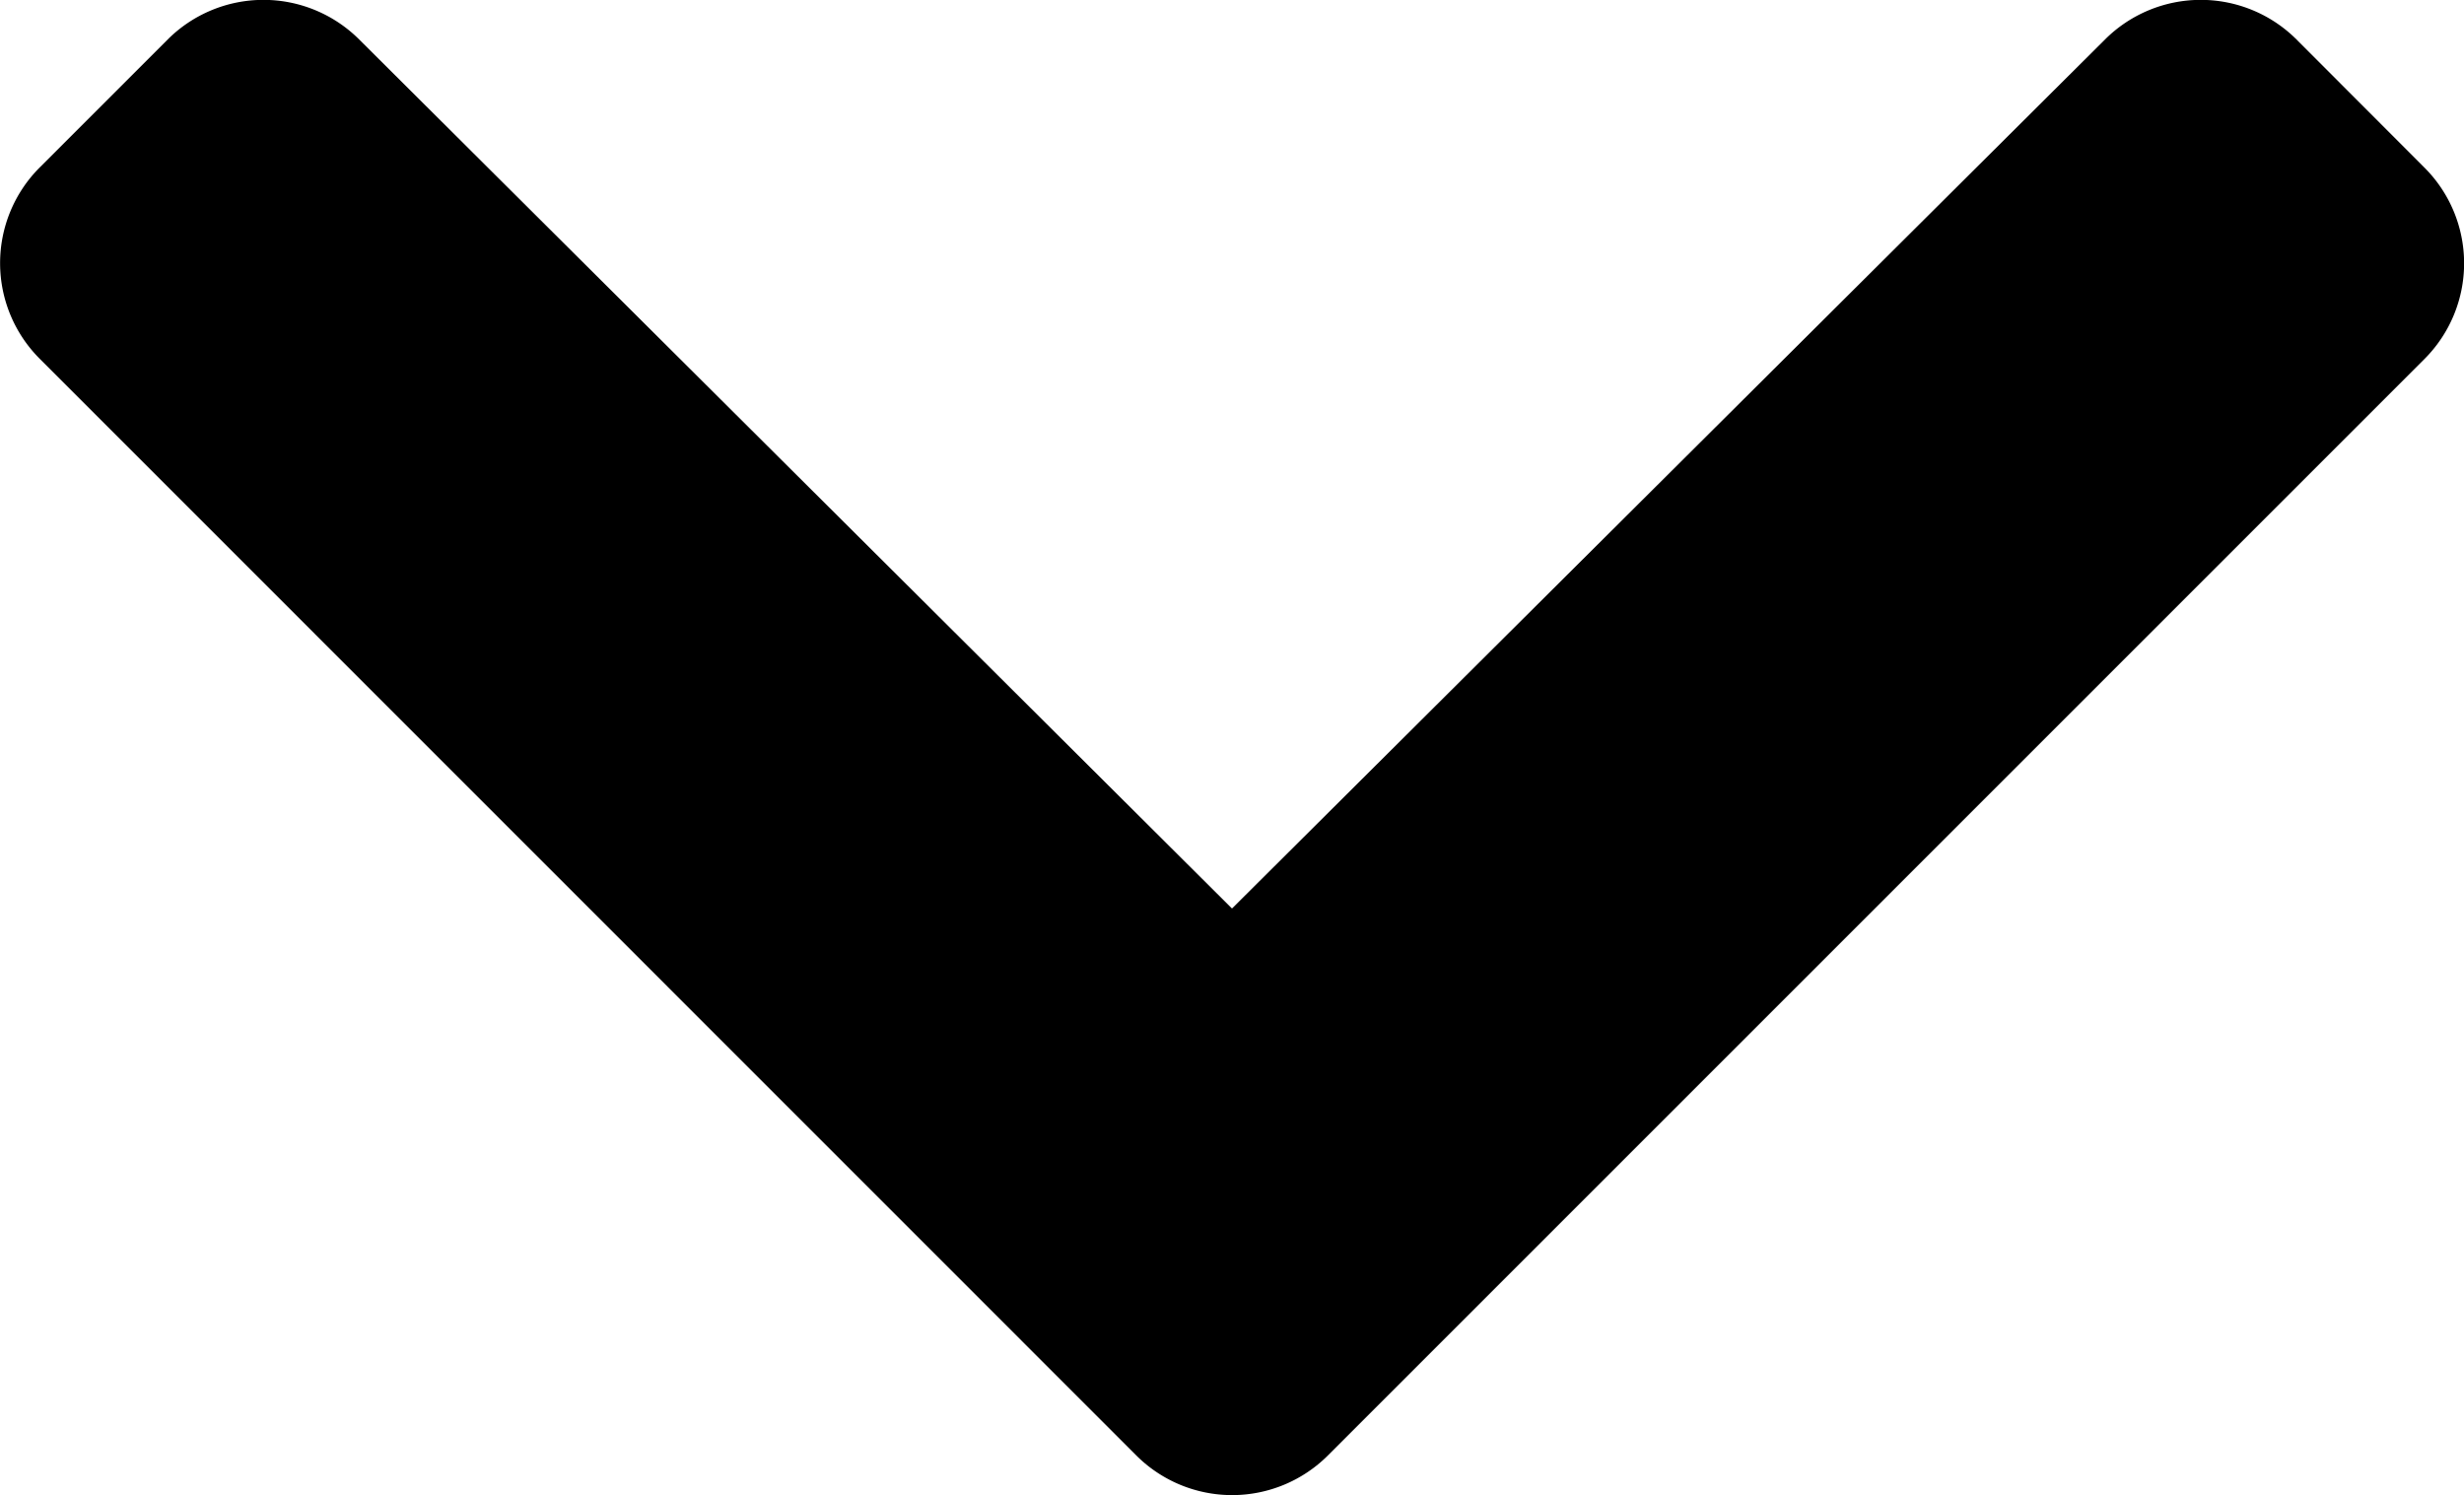 <svg xmlns="http://www.w3.org/2000/svg" viewBox="0 0 12 7.282">
  <path id="select-arrow" d="M7.089,6.466l-5.341,5.34a.659.659,0,0,1-.933,0l-.623-.623a.66.66,0,0,1,0-.932L4.425,6,.192,1.748a.66.66,0,0,1,0-.932L.816.193a.659.659,0,0,1,.933,0l5.34,5.34A.66.66,0,0,1,7.089,6.466Z" transform="translate(12 0) rotate(90)" fill="inherit"/>
</svg>
